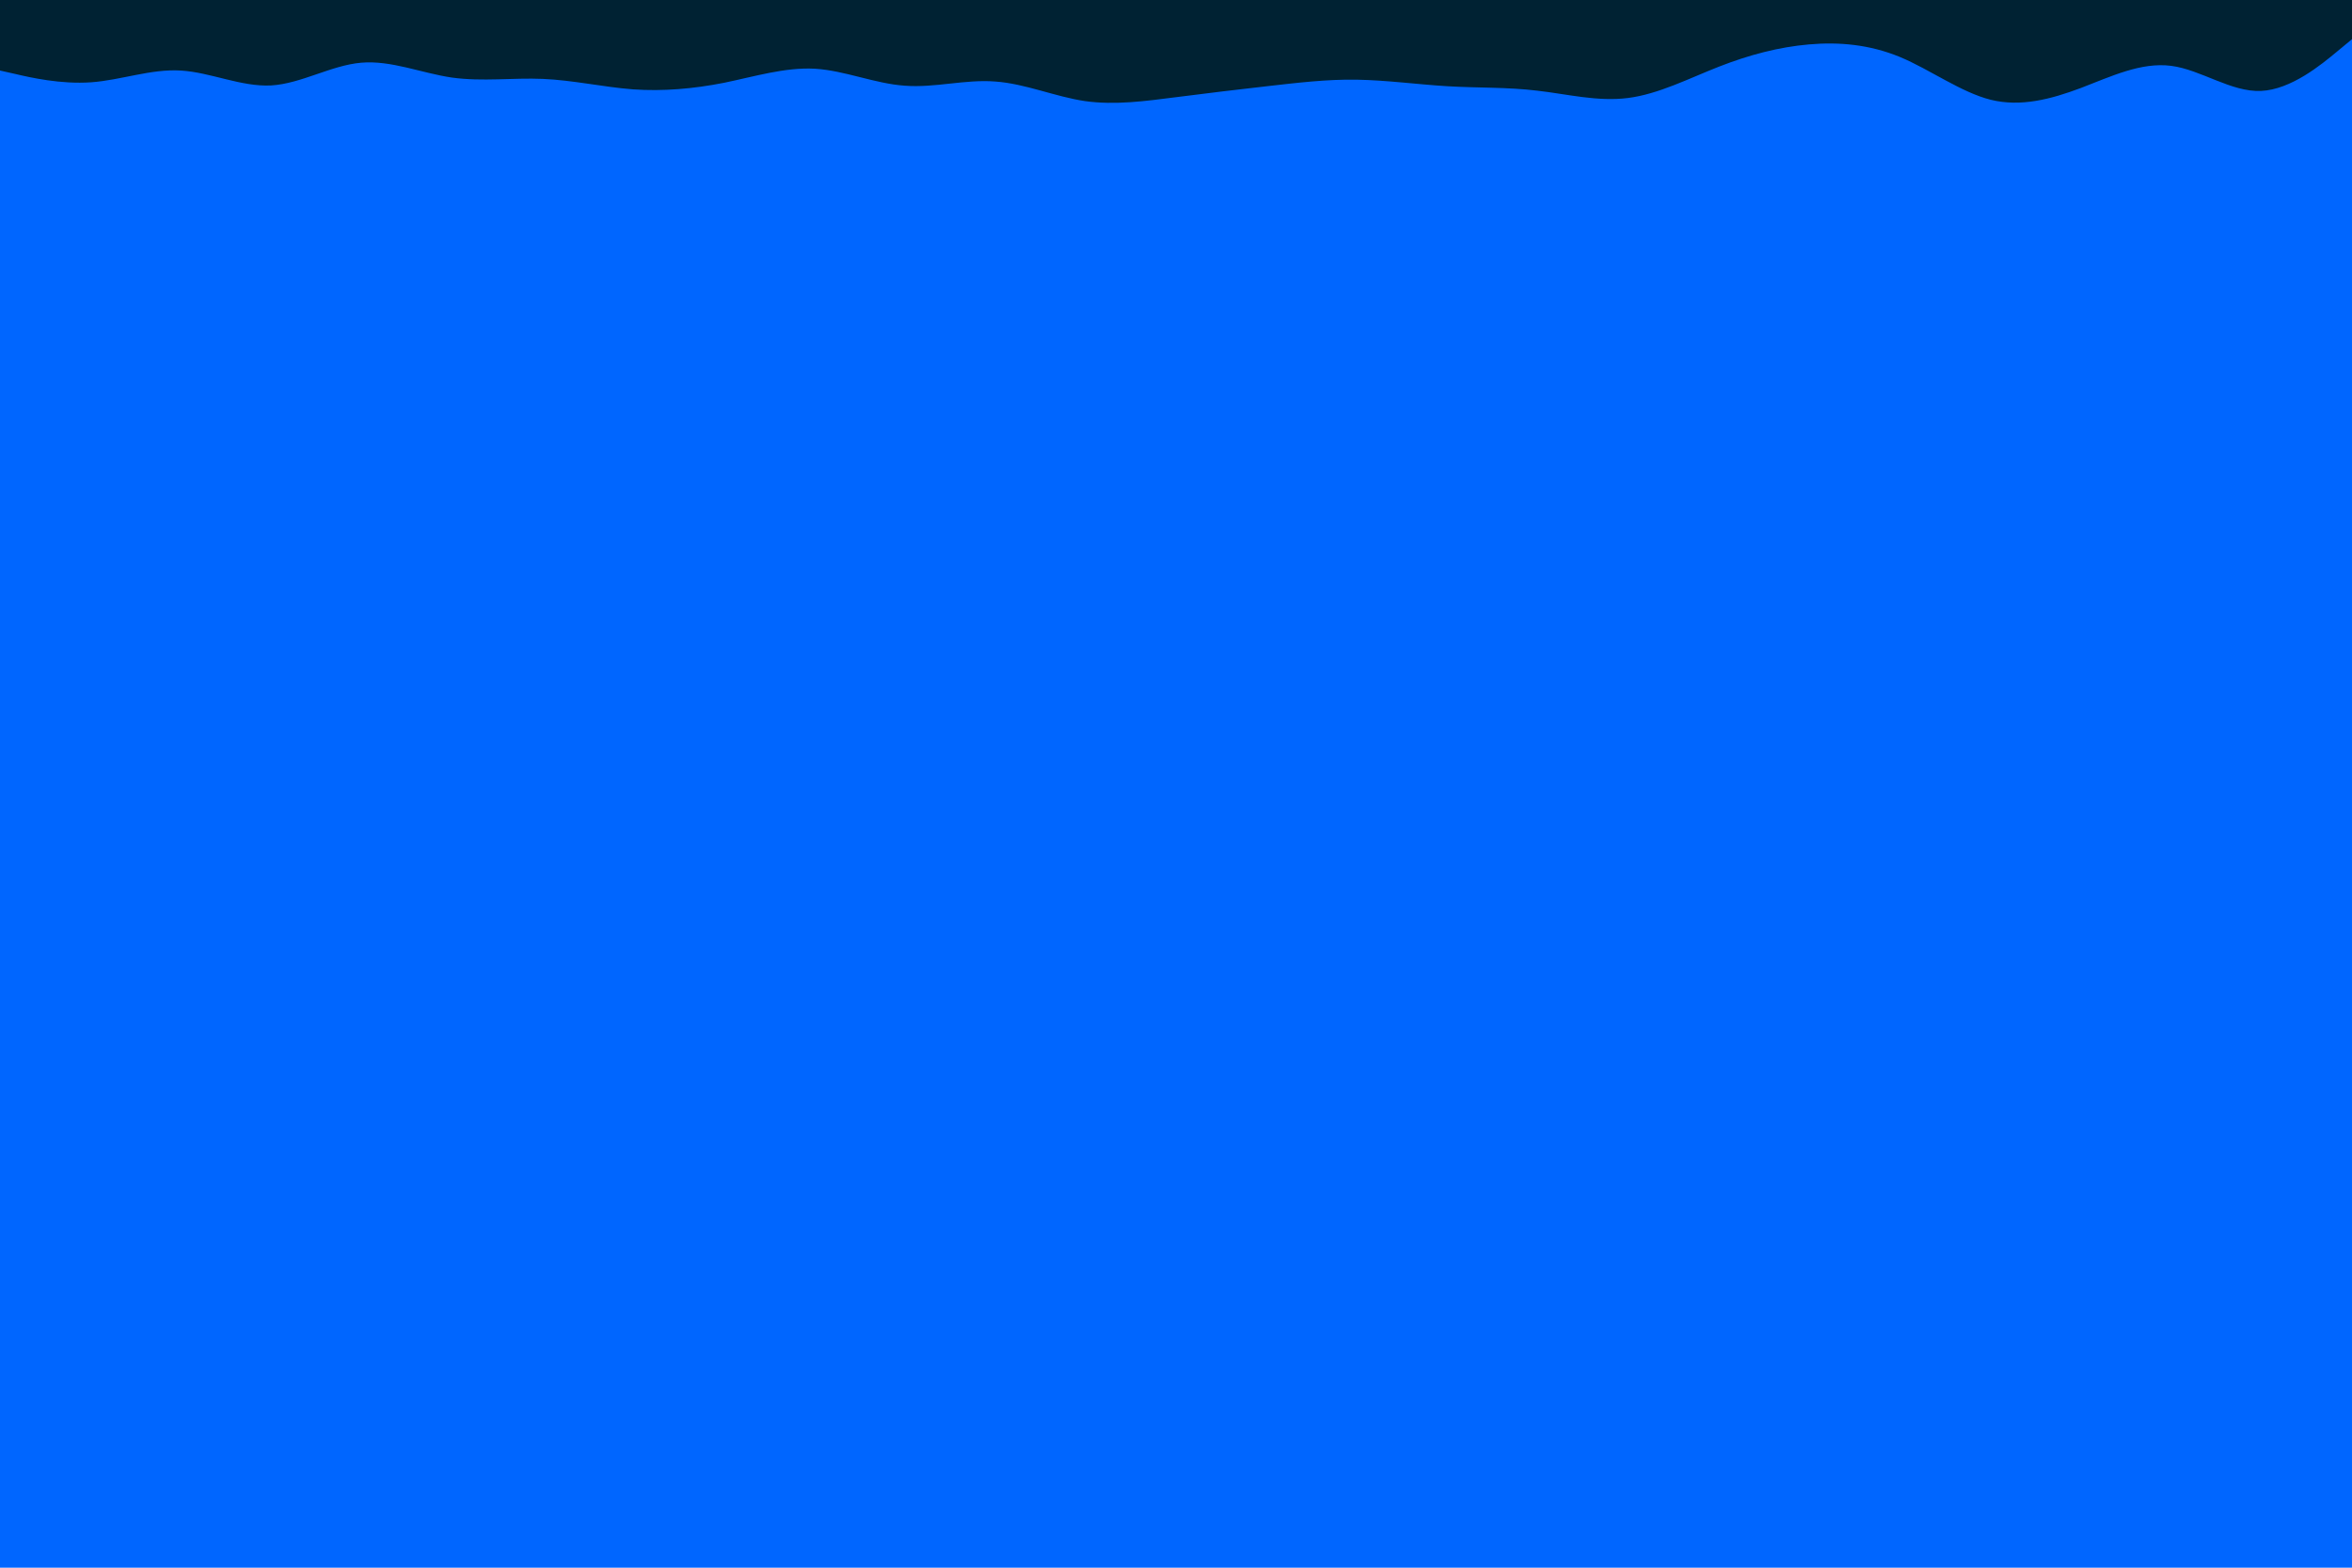 <svg id="visual" viewBox="0 0 900 600" width="900" height="600" xmlns="http://www.w3.org/2000/svg" xmlns:xlink="http://www.w3.org/1999/xlink" version="1.1"><rect x="0" y="0" width="900" height="600" fill="#0066FF"></rect><path d="M0 27L5.8 28.3C11.7 29.7 23.3 32.3 34.8 31.5C46.3 30.7 57.7 26.3 69.2 27C80.7 27.7 92.3 33.3 103.8 32.7C115.3 32 126.7 25 138.2 24C149.7 23 161.3 28 173 29.7C184.7 31.3 196.3 29.7 207.8 30.2C219.3 30.7 230.7 33.3 242.2 34.2C253.7 35 265.3 34 277 31.7C288.7 29.3 300.3 25.7 311.8 26.3C323.3 27 334.7 32 346.2 32.8C357.7 33.7 369.3 30.3 380.8 31.2C392.3 32 403.7 37 415.2 38.7C426.7 40.3 438.3 38.7 450 37.2C461.7 35.7 473.3 34.3 484.8 33C496.3 31.7 507.7 30.3 519.2 30.5C530.7 30.7 542.3 32.3 553.8 33C565.3 33.7 576.7 33.3 588.2 34.7C599.7 36 611.3 39 623 37.5C634.7 36 646.3 30 657.8 25.5C669.3 21 680.7 18 692.2 17C703.7 16 715.3 17 727 21.8C738.7 26.7 750.3 35.3 761.8 38.2C773.3 41 784.7 38 796.2 33.7C807.7 29.3 819.3 23.7 830.8 25.2C842.3 26.7 853.7 35.3 865.2 34.8C876.7 34.3 888.3 24.7 894.2 19.8L900 15L900 0L894.2 0C888.3 0 876.7 0 865.2 0C853.7 0 842.3 0 830.8 0C819.3 0 807.7 0 796.2 0C784.7 0 773.3 0 761.8 0C750.3 0 738.7 0 727 0C715.3 0 703.7 0 692.2 0C680.7 0 669.3 0 657.8 0C646.3 0 634.7 0 623 0C611.3 0 599.7 0 588.2 0C576.7 0 565.3 0 553.8 0C542.3 0 530.7 0 519.2 0C507.7 0 496.3 0 484.8 0C473.3 0 461.7 0 450 0C438.3 0 426.7 0 415.2 0C403.7 0 392.3 0 380.8 0C369.3 0 357.7 0 346.2 0C334.7 0 323.3 0 311.8 0C300.3 0 288.7 0 277 0C265.3 0 253.7 0 242.2 0C230.7 0 219.3 0 207.8 0C196.3 0 184.7 0 173 0C161.3 0 149.7 0 138.2 0C126.7 0 115.3 0 103.8 0C92.3 0 80.7 0 69.2 0C57.7 0 46.3 0 34.8 0C23.3 0 11.7 0 5.8 0L0 0Z" fill="#002233" stroke-linecap="round" stroke-linejoin="miter"></path></svg>